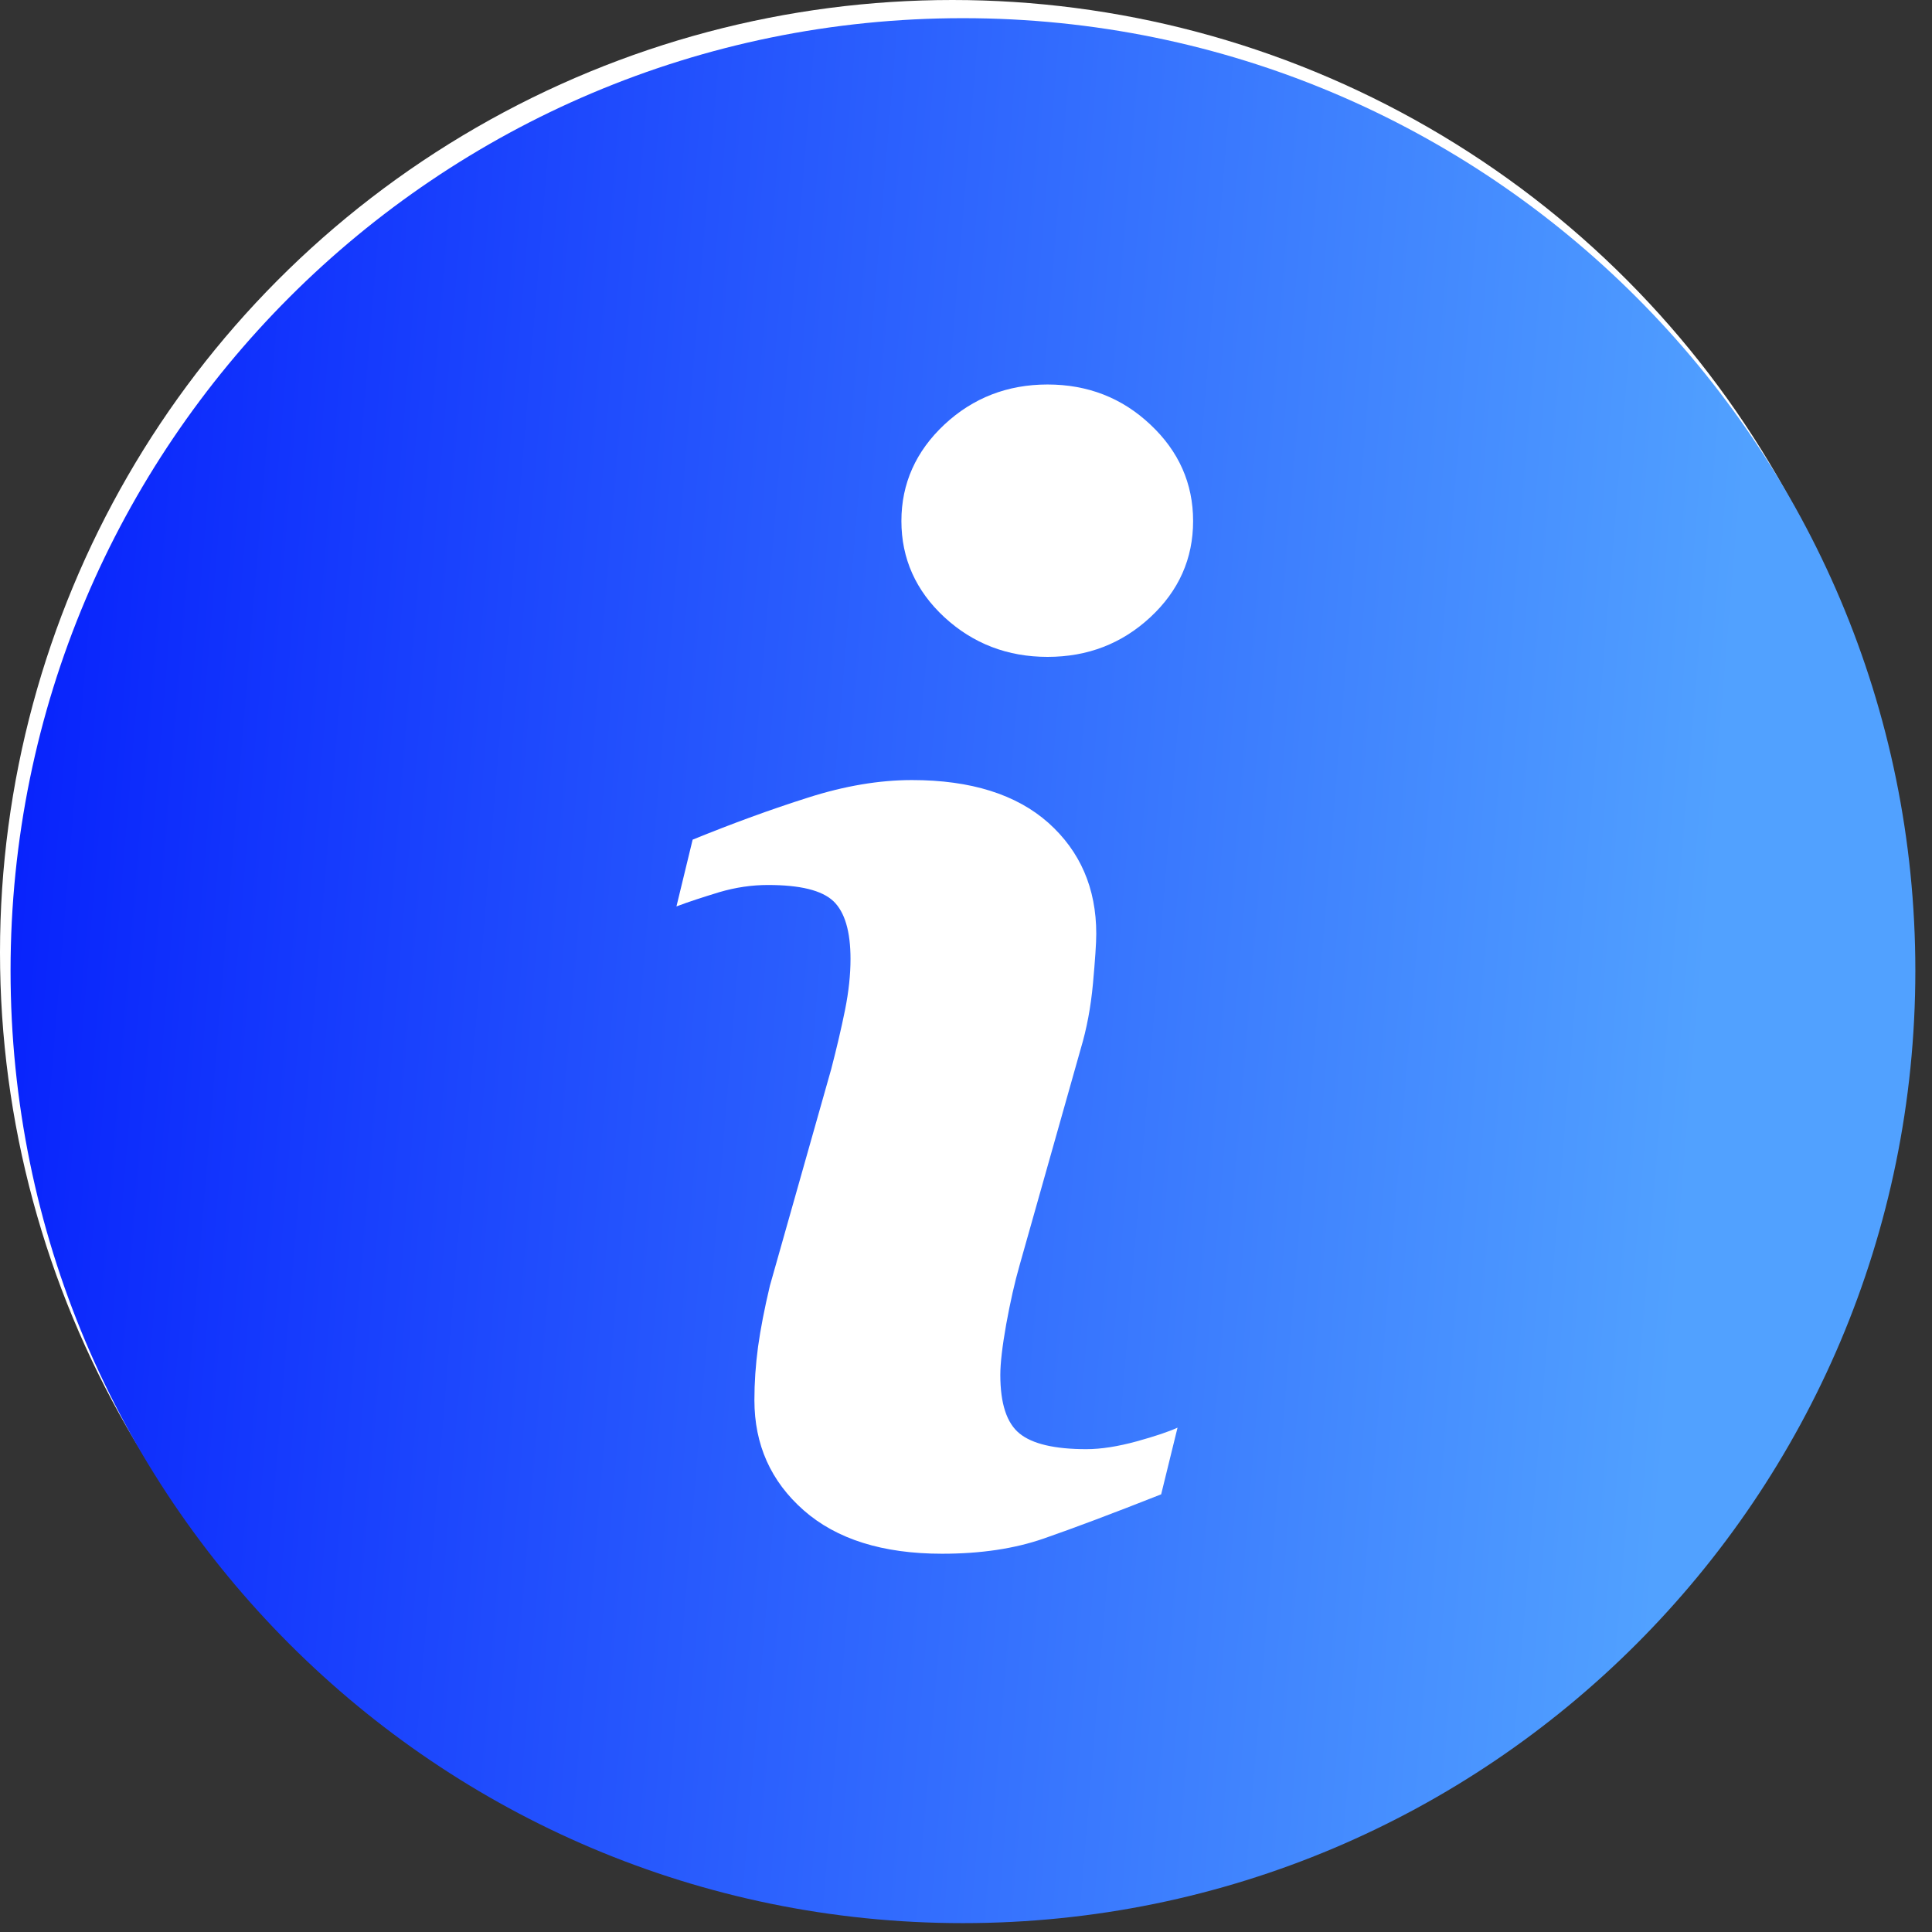 <svg width="71" height="71" viewBox="0 0 71 71" fill="none" xmlns="http://www.w3.org/2000/svg">
<rect x="0" y="0" width="71" height="71" fill="#333333" stroke="none"/>
<circle cx="35" cy="35" r="35" fill="white"/>
<path d="M35.386 0.668C16.059 0.668 0.388 16.34 0.388 35.669C0.388 54.998 16.059 70.674 35.386 70.674C54.714 70.674 70.388 54.998 70.388 35.669C70.388 16.34 54.714 0.668 35.386 0.668ZM42.672 54.916C40.871 55.627 39.437 56.166 38.361 56.539C37.288 56.913 36.041 57.099 34.622 57.099C32.441 57.099 30.743 56.566 29.534 55.502C28.326 54.438 27.724 53.09 27.724 51.452C27.724 50.814 27.768 50.163 27.857 49.499C27.949 48.835 28.094 48.088 28.293 47.25L30.548 39.285C30.746 38.52 30.918 37.794 31.054 37.118C31.191 36.437 31.256 35.812 31.256 35.243C31.256 34.229 31.046 33.518 30.628 33.118C30.204 32.718 29.407 32.523 28.219 32.523C27.638 32.523 27.04 32.608 26.426 32.789C25.819 32.976 25.291 33.145 24.859 33.311L25.454 30.857C26.93 30.256 28.343 29.74 29.691 29.313C31.04 28.881 32.314 28.667 33.514 28.667C35.68 28.667 37.351 29.195 38.527 30.238C39.697 31.284 40.287 32.644 40.287 34.315C40.287 34.662 40.245 35.272 40.166 36.144C40.086 37.018 39.934 37.815 39.715 38.547L37.472 46.488C37.288 47.125 37.126 47.854 36.977 48.669C36.832 49.484 36.761 50.106 36.761 50.524C36.761 51.579 36.995 52.299 37.469 52.681C37.937 53.063 38.758 53.256 39.92 53.256C40.468 53.256 41.081 53.158 41.774 52.969C42.462 52.779 42.96 52.61 43.274 52.465L42.672 54.916ZM42.275 22.682C41.229 23.654 39.97 24.14 38.497 24.14C37.028 24.14 35.76 23.654 34.705 22.682C33.656 21.71 33.126 20.527 33.126 19.147C33.126 17.769 33.659 16.583 34.705 15.603C35.76 14.619 37.028 14.13 38.497 14.13C39.97 14.13 41.232 14.619 42.275 15.603C43.321 16.583 43.846 17.769 43.846 19.147C43.846 20.53 43.321 21.71 42.275 22.682Z" fill="url(#paint0_linear)"/>
<defs>
<linearGradient id="paint0_linear" x1="0.388" y1="0.668" x2="74.246" y2="6.781" gradientUnits="userSpaceOnUse">
<stop stop-color="#051EFC"/>
<stop offset="0.877" stop-color="#51A1FF"/>
</linearGradient>
</defs>
</svg>

